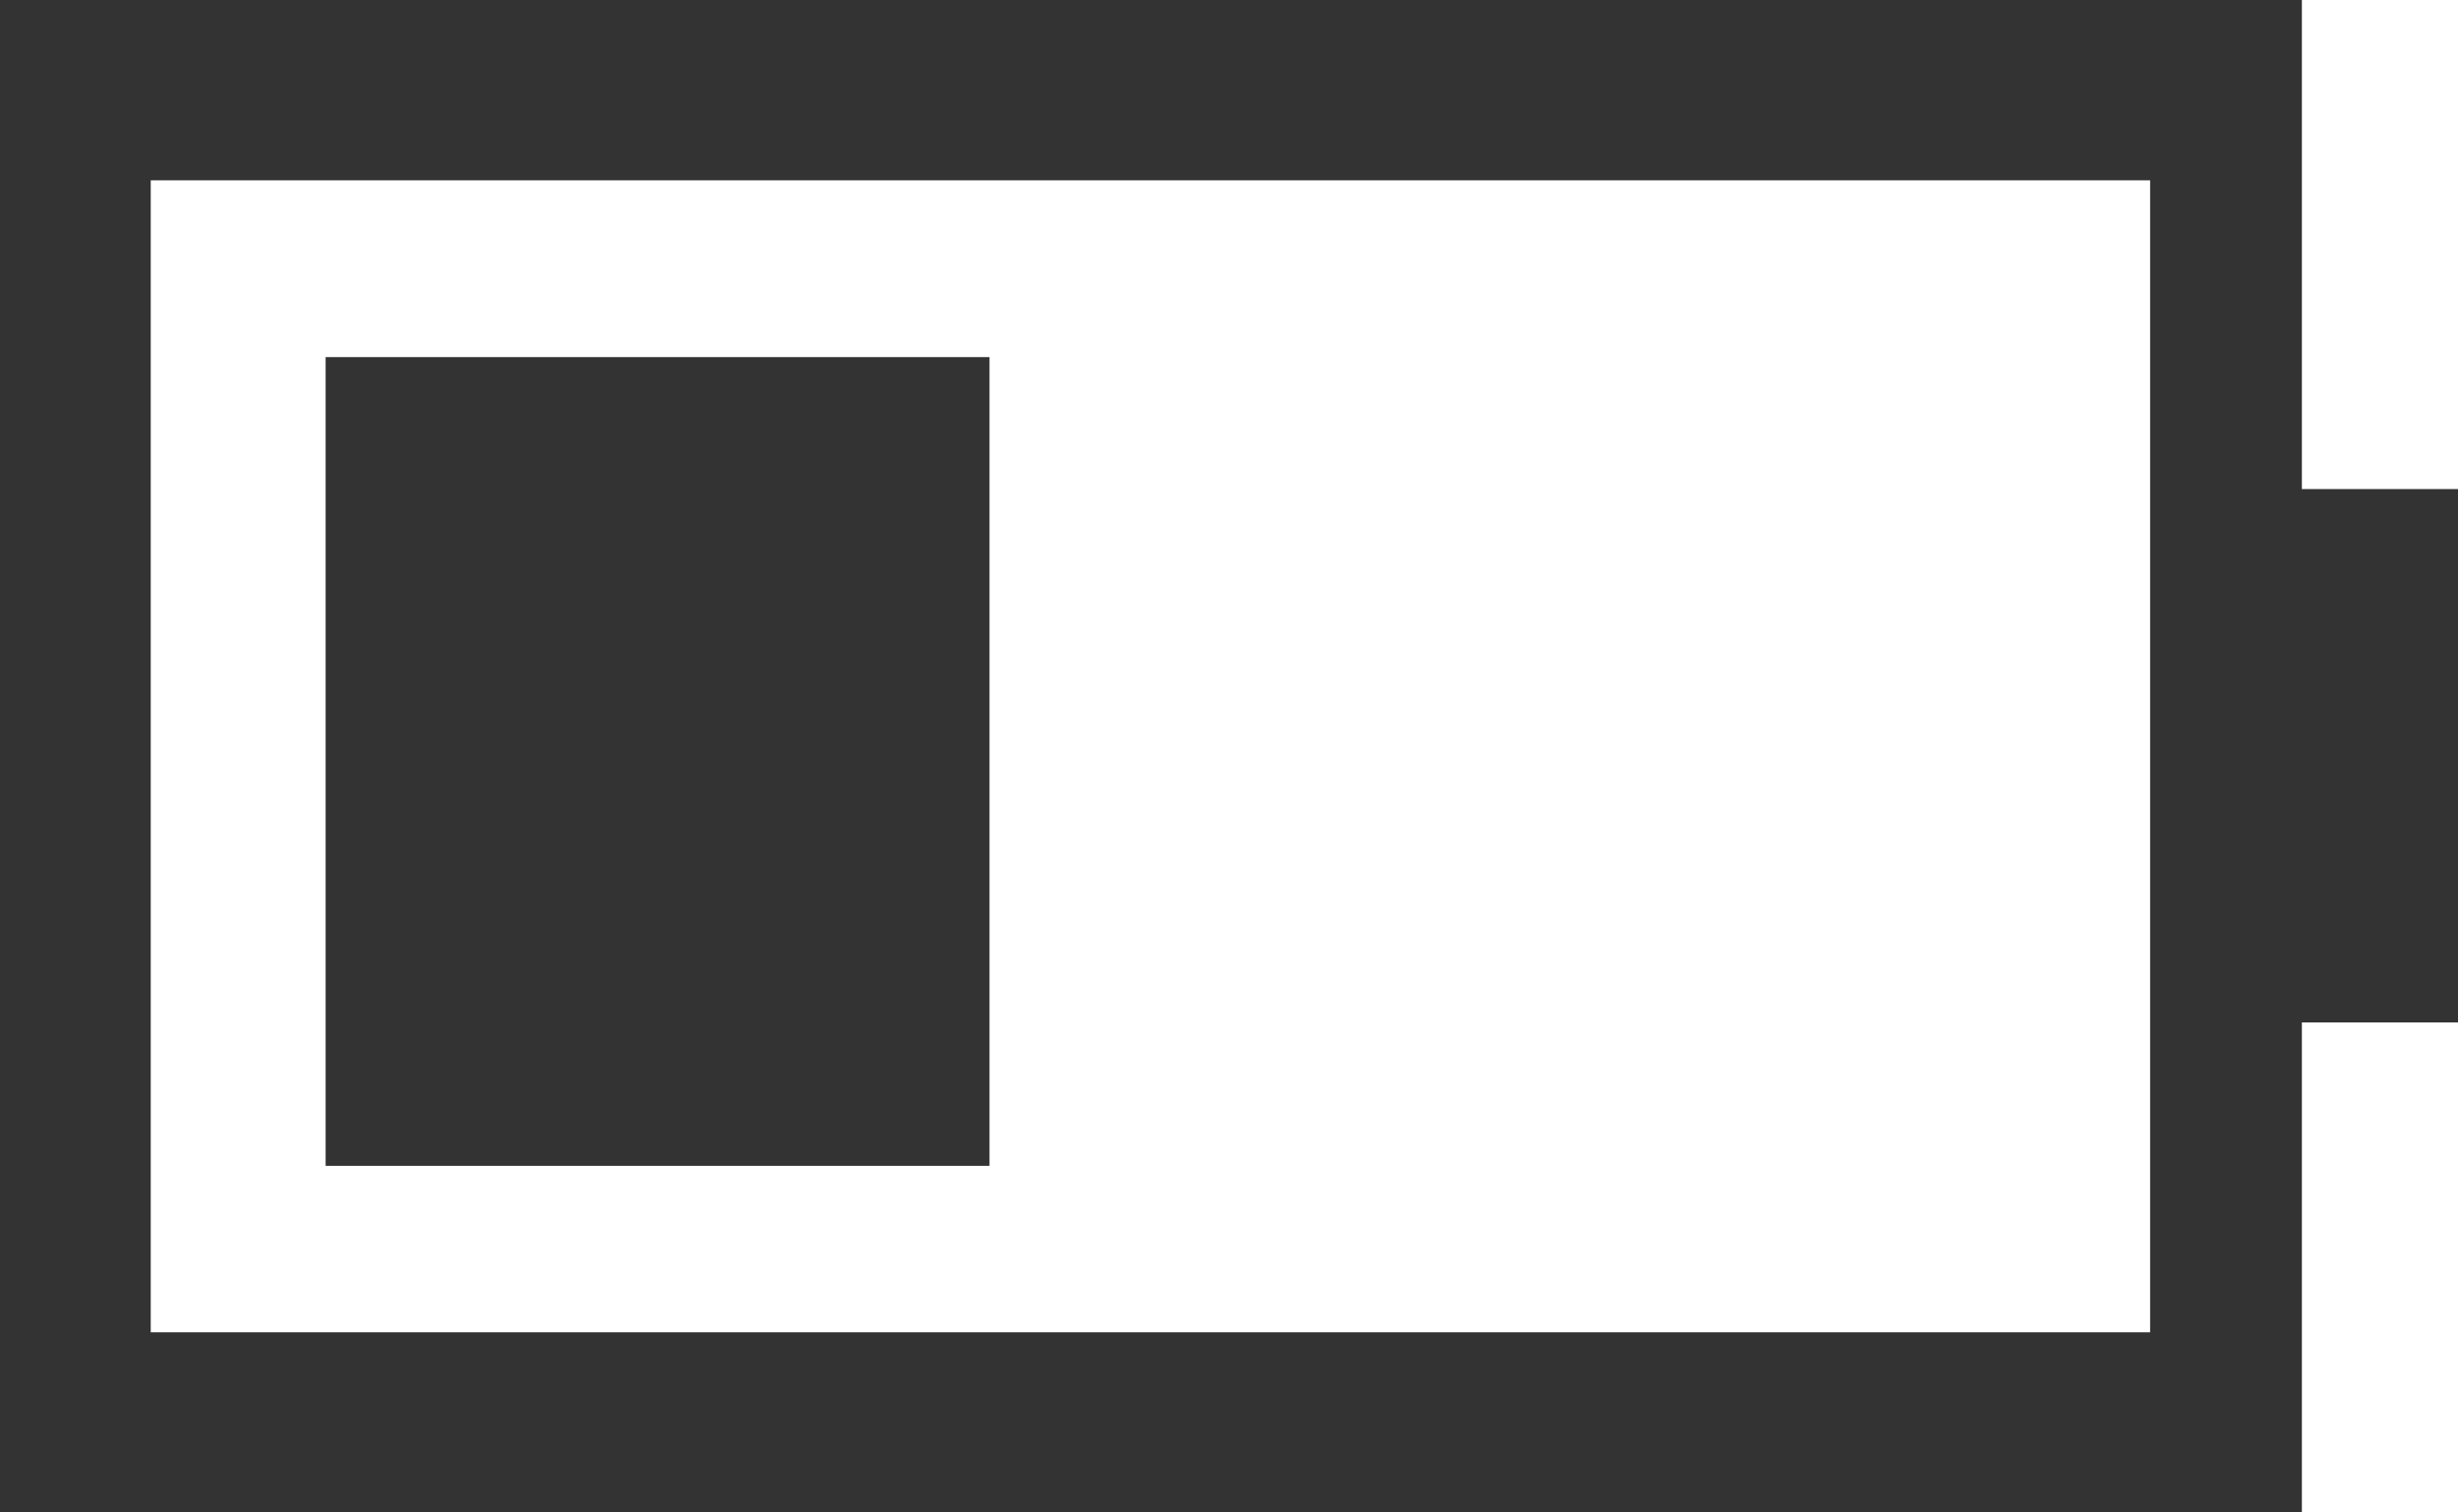 <?xml version="1.0" encoding="iso-8859-1"?>
<!-- Generator: Adobe Illustrator 13.0.2, SVG Export Plug-In . SVG Version: 6.00 Build 14948)  -->
<!DOCTYPE svg PUBLIC "-//W3C//DTD SVG 1.1//EN" "http://www.w3.org/Graphics/SVG/1.1/DTD/svg11.dtd">
<svg version="1.1" xmlns="http://www.w3.org/2000/svg" xmlns:xlink="http://www.w3.org/1999/xlink" x="0px" y="0px" width="29.25px"
	 height="18px" viewBox="0 0 29.25 18" style="enable-background:new 0 0 29.25 18;" xml:space="preserve">
	<g id="icon-s-status-battery40">
		<g>
			<path style="fill:#333333;" d="M27.391,16.933v-4.765h1.859V5.823h-1.859V0H0v18h27.391V16.933z M1.792,2.144h23.795v13.715
				H1.792V2.144z"/>
			<path style="fill:#333333;" d="M27.391,16.933v-4.765h1.859V5.823h-1.859V0H0v18h27.391V16.933z M1.792,2.144h23.795v13.715
				H1.792V2.144z"/>
		</g>
		<rect x="3.875" y="4.25" style="fill:#333333;" width="7.9" height="9.625"/>
	</g>
</svg>
